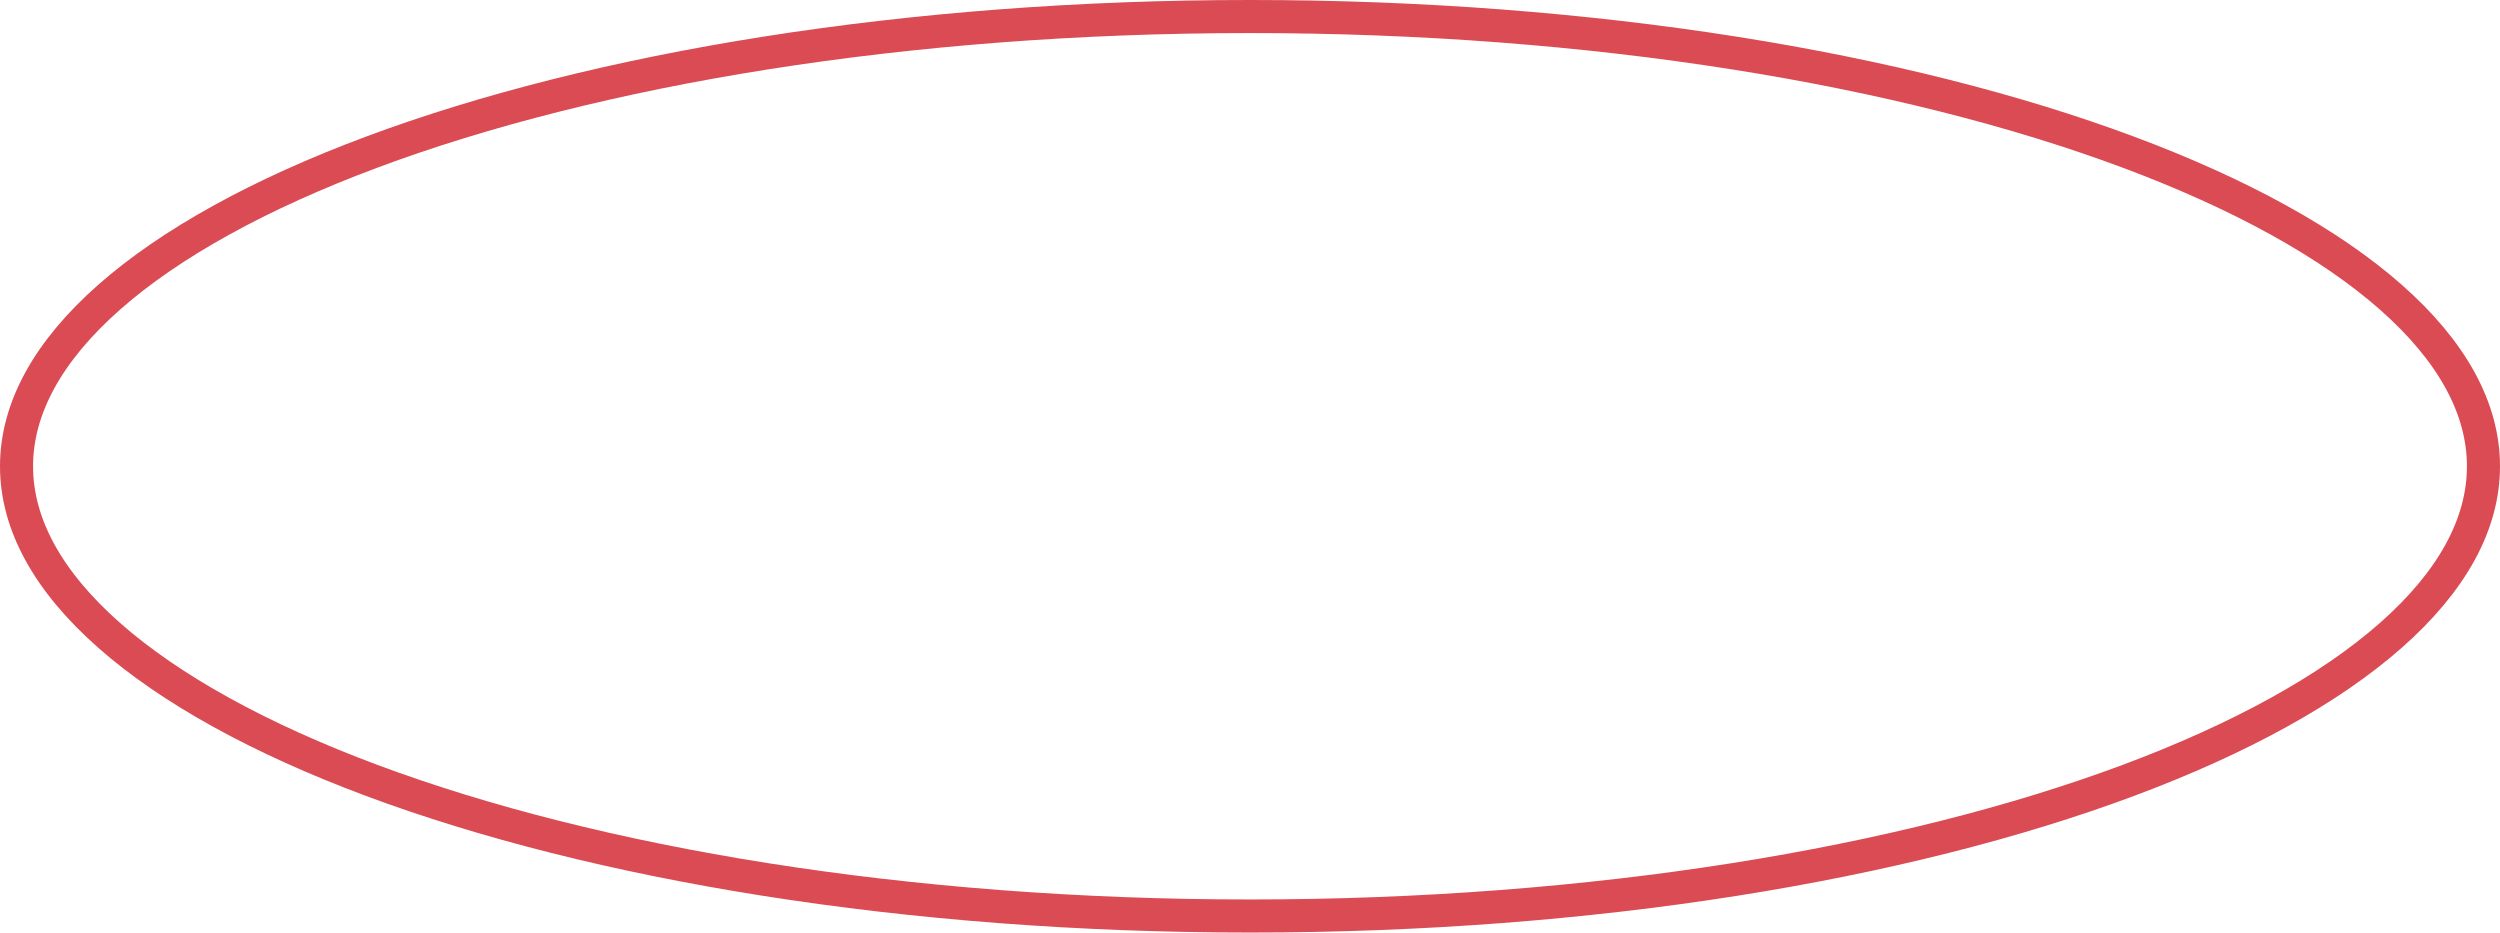 <svg width="378" height="141" viewBox="0 0 378 141" fill="none" xmlns="http://www.w3.org/2000/svg">
<path d="M375.5 70.5C375.5 79.257 370.751 87.903 361.494 96.067C352.241 104.227 338.707 111.691 321.769 118.009C287.912 130.638 240.972 138.5 189 138.5C137.028 138.5 90.088 130.638 56.23 118.009C39.293 111.691 25.759 104.227 16.506 96.067C7.249 87.903 2.5 79.257 2.5 70.5C2.5 61.743 7.249 53.097 16.506 44.933C25.759 36.773 39.293 29.309 56.23 22.991C90.088 10.362 137.028 2.5 189 2.5C240.972 2.5 287.912 10.362 321.769 22.991C338.707 29.309 352.241 36.773 361.494 44.933C370.751 53.097 375.5 61.743 375.5 70.5Z" stroke="#DB4B54" stroke-width="5"/>
</svg>
